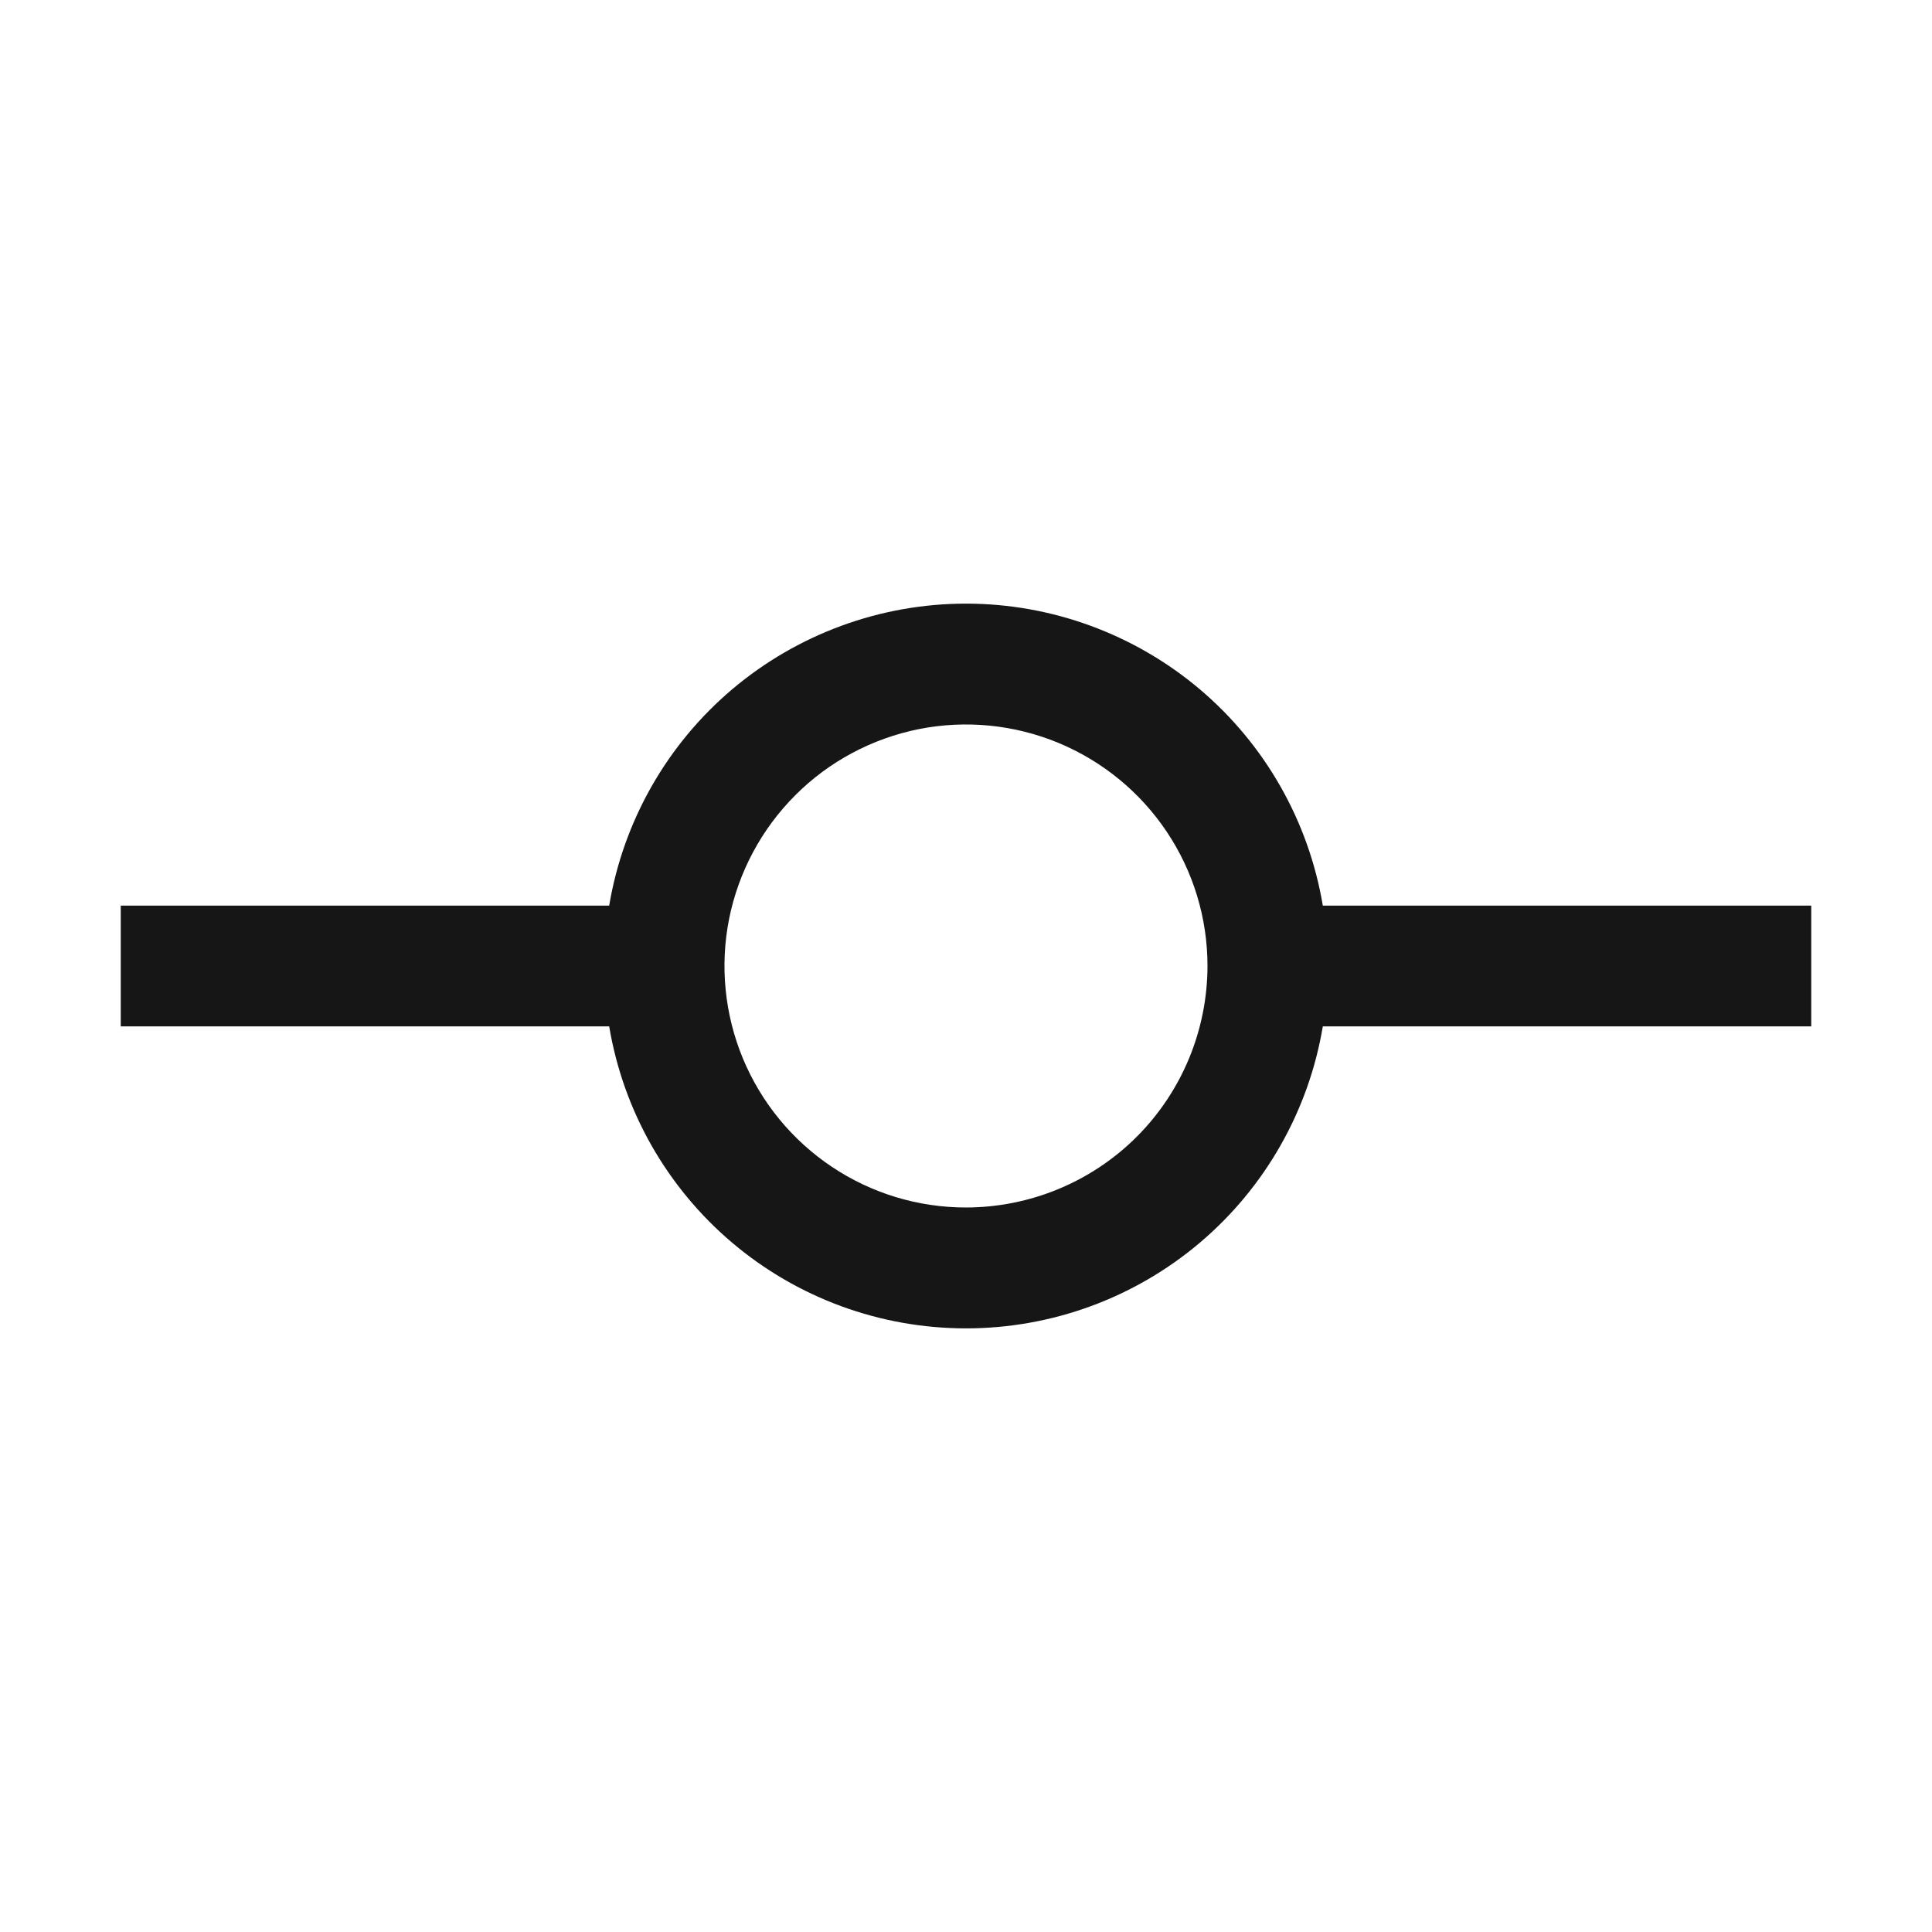 <svg width="16" height="16" viewBox="0 0 16 16" fill="none" xmlns="http://www.w3.org/2000/svg">
<path d="M15 7.5H10.955C10.838 6.801 10.477 6.166 9.936 5.708C9.395 5.251 8.709 4.999 8 4.999C7.291 4.999 6.605 5.251 6.064 5.708C5.523 6.166 5.162 6.801 5.045 7.5H1V8.5H5.045C5.162 9.199 5.523 9.834 6.064 10.292C6.605 10.75 7.291 11.001 8 11.001C8.709 11.001 9.395 10.75 9.936 10.292C10.477 9.834 10.838 9.199 10.955 8.5H15V7.5ZM8 10C7.604 10 7.218 9.883 6.889 9.663C6.56 9.443 6.304 9.131 6.152 8.765C6.001 8.4 5.961 7.998 6.038 7.61C6.116 7.222 6.306 6.866 6.586 6.586C6.865 6.306 7.222 6.116 7.61 6.038C7.998 5.961 8.4 6.001 8.765 6.152C9.131 6.304 9.443 6.56 9.663 6.889C9.883 7.218 10 7.604 10 8C9.999 8.53 9.789 9.039 9.414 9.414C9.039 9.789 8.53 9.999 8 10Z" fill="#161616"/>
</svg>
